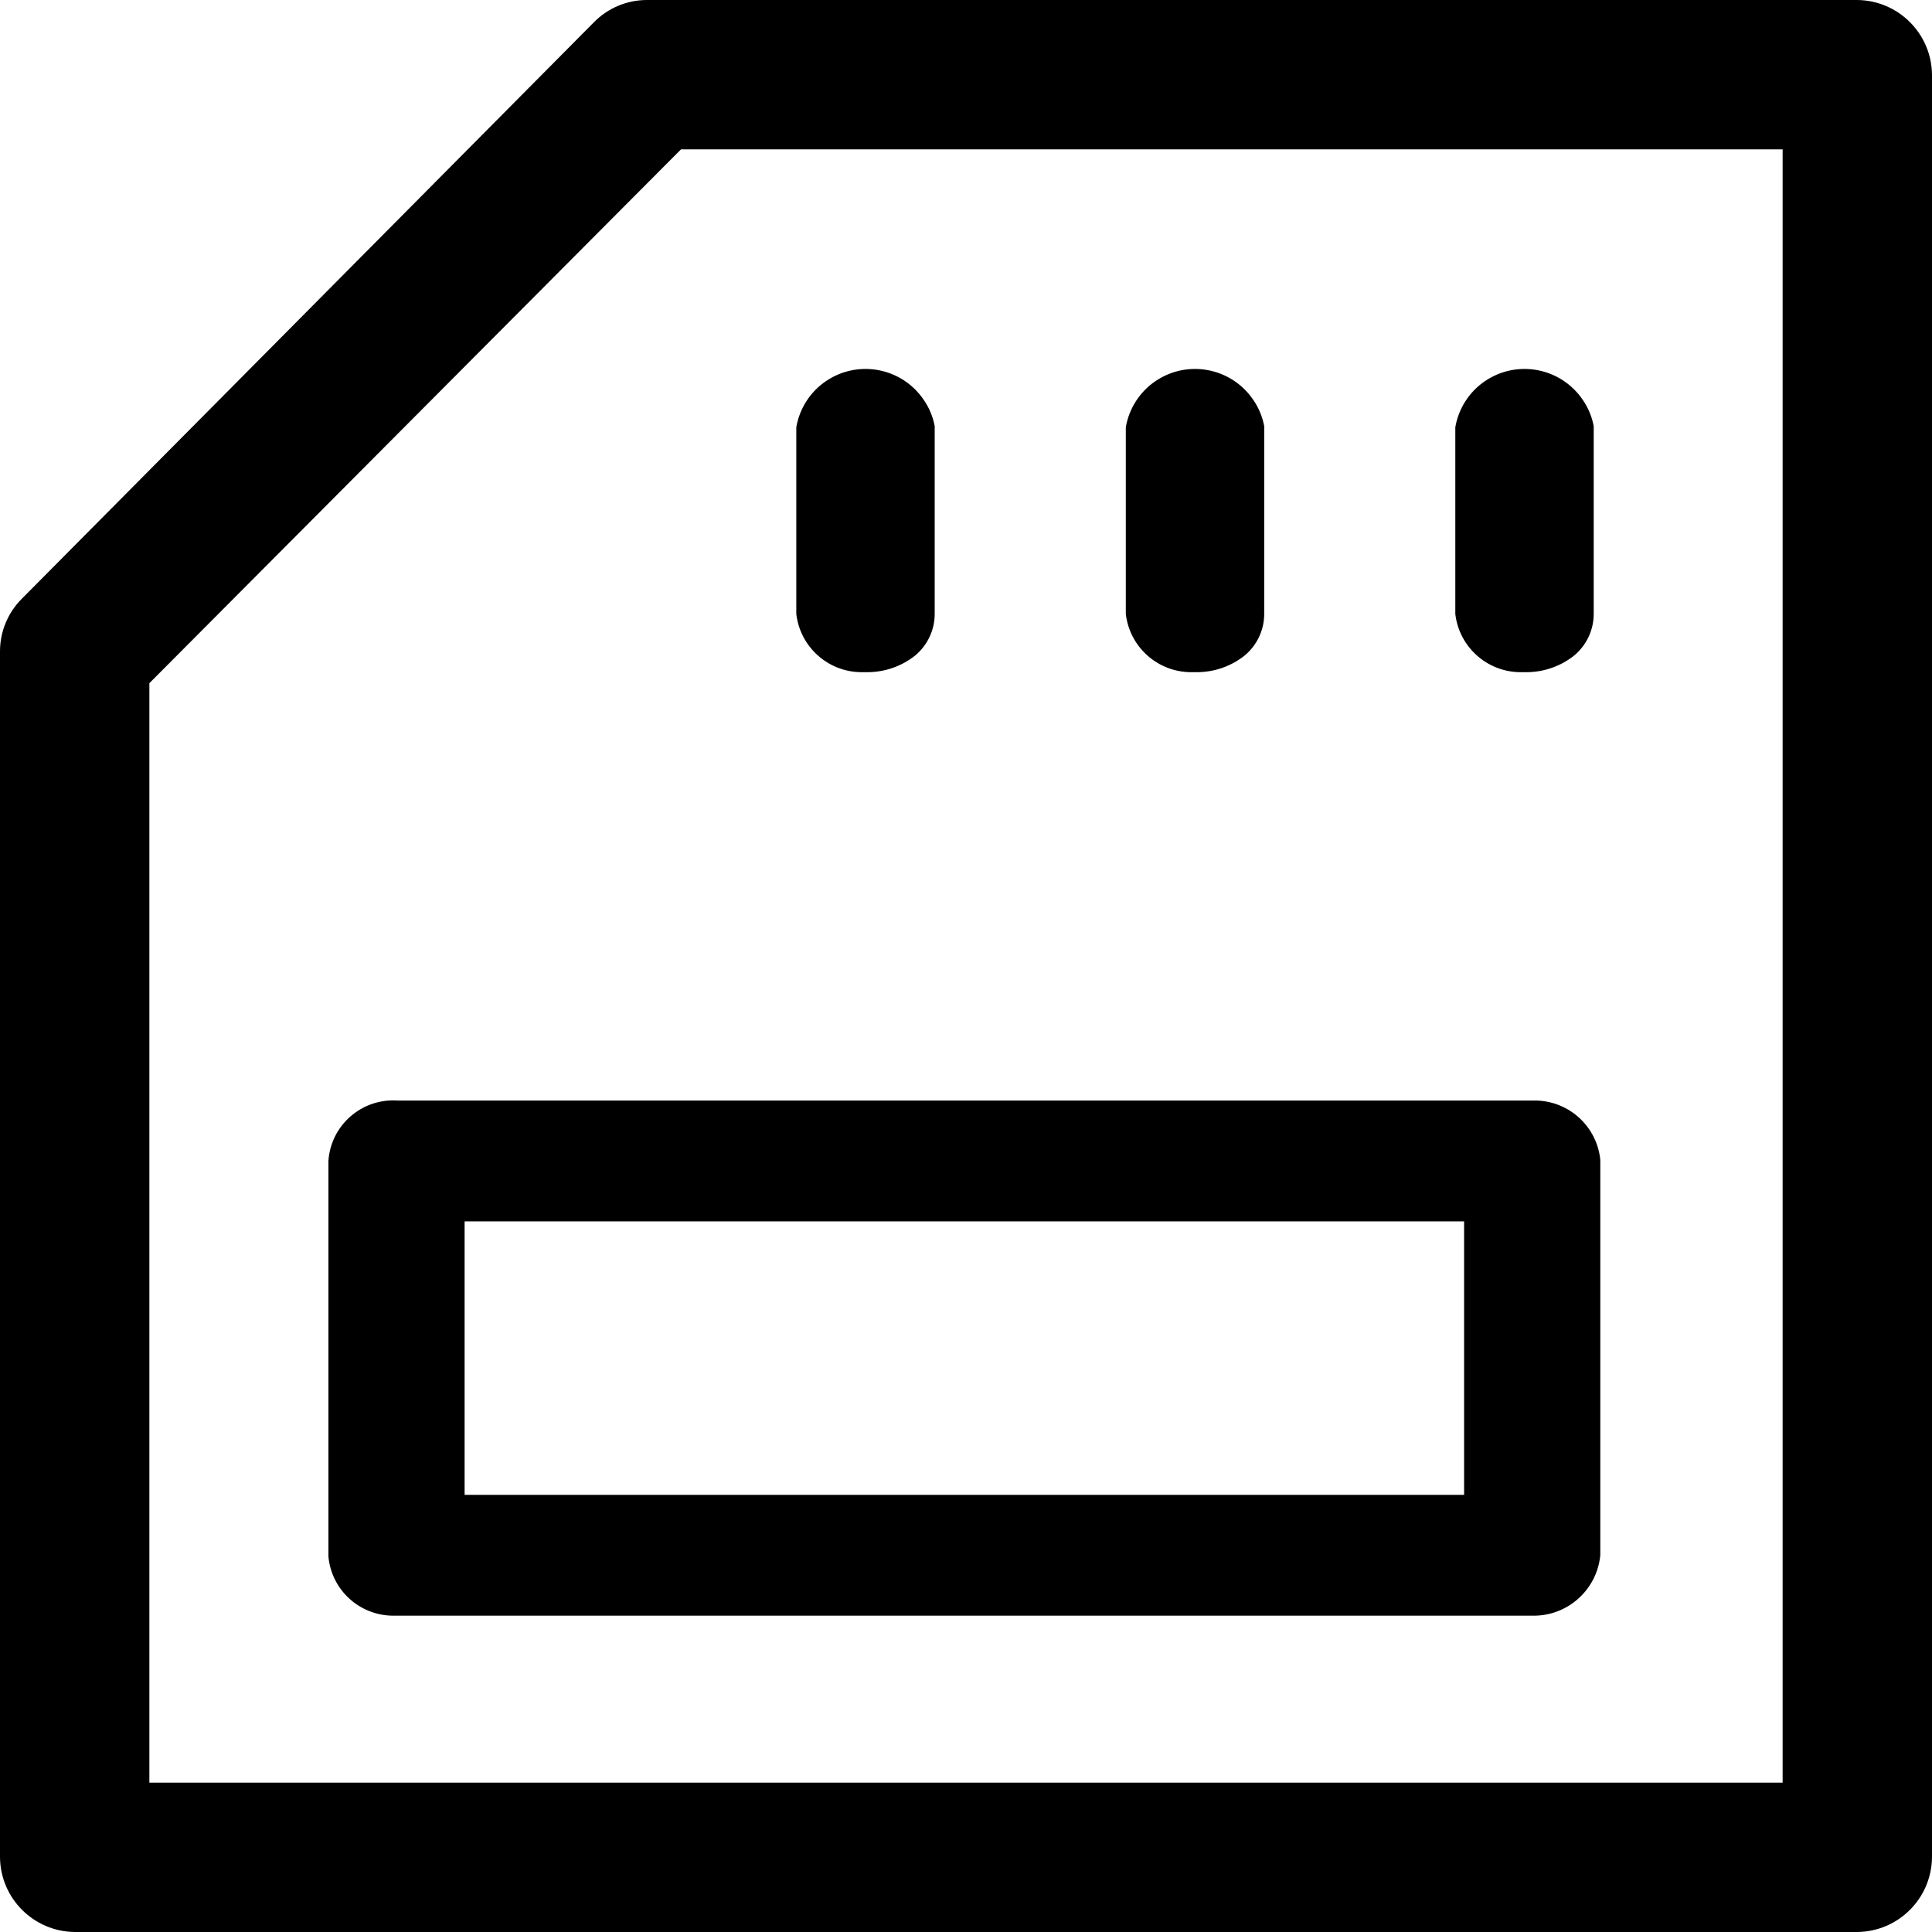 <svg xmlns="http://www.w3.org/2000/svg" xmlns:xlink="http://www.w3.org/1999/xlink" id="Layer_1" x="0" y="0" version="1.1" viewBox="0 0 17.59 17.59" style="enable-background:new 0 0 17.59 17.59" xml:space="preserve"><path id="Path_10128" d="M16.91,0H5.89C5.71,0,5.537,0.072,5.41,0.2L0.2,5.45C0.072,5.577,0,5.75,0,5.93	v10.98c0.004,0.374,0.306,0.676,0.68,0.68h16.23c0.374-0.004,0.676-0.306,0.68-0.68V0.68C17.586,0.306,17.284,0.004,16.91,0z M16.23,16.23H1.36V6.22L6.2,1.36h10.03V16.23z"/><path id="Path_10132" d="M13.99,10.02H3.62c-0.326-0.022-0.608,0.224-0.63,0.55v3.6	c0.027,0.302,0.277,0.534,0.58,0.54h10.38c0.319,0.007,0.589-0.233,0.62-0.55v-3.6C14.54,10.26,14.292,10.029,13.99,10.02z M4.23,13.61v-2.49h9.1v2.49H4.23z"/><path id="Path_10138" d="M14.51,3.88v1.71c0,0.147-0.066,0.286-0.18,0.38c-0.123,0.097-0.274,0.149-0.43,0.15	h-0.06c-0.302-0.003-0.555-0.23-0.59-0.53v-1.7c0.029-0.171,0.127-0.323,0.27-0.42c0.293-0.199,0.691-0.123,0.89,0.17	C14.46,3.712,14.494,3.794,14.51,3.88z"/><path id="Path_10139" d="M11.51,3.88v1.71c0,0.147-0.066,0.286-0.18,0.38c-0.123,0.097-0.274,0.149-0.43,0.15	h-0.06c-0.302-0.003-0.555-0.23-0.59-0.53v-1.7c0.029-0.171,0.127-0.323,0.27-0.42c0.293-0.199,0.691-0.123,0.89,0.17	C11.46,3.712,11.494,3.794,11.51,3.88z"/><path id="Path_10140" d="M8.51,3.88v1.71c0,0.147-0.066,0.286-0.18,0.38C8.207,6.067,8.056,6.119,7.9,6.12	H7.84C7.538,6.117,7.285,5.89,7.25,5.59v-1.7c0.029-0.171,0.127-0.323,0.27-0.42c0.293-0.199,0.691-0.123,0.89,0.17	C8.46,3.712,8.494,3.794,8.51,3.88z"/></svg>